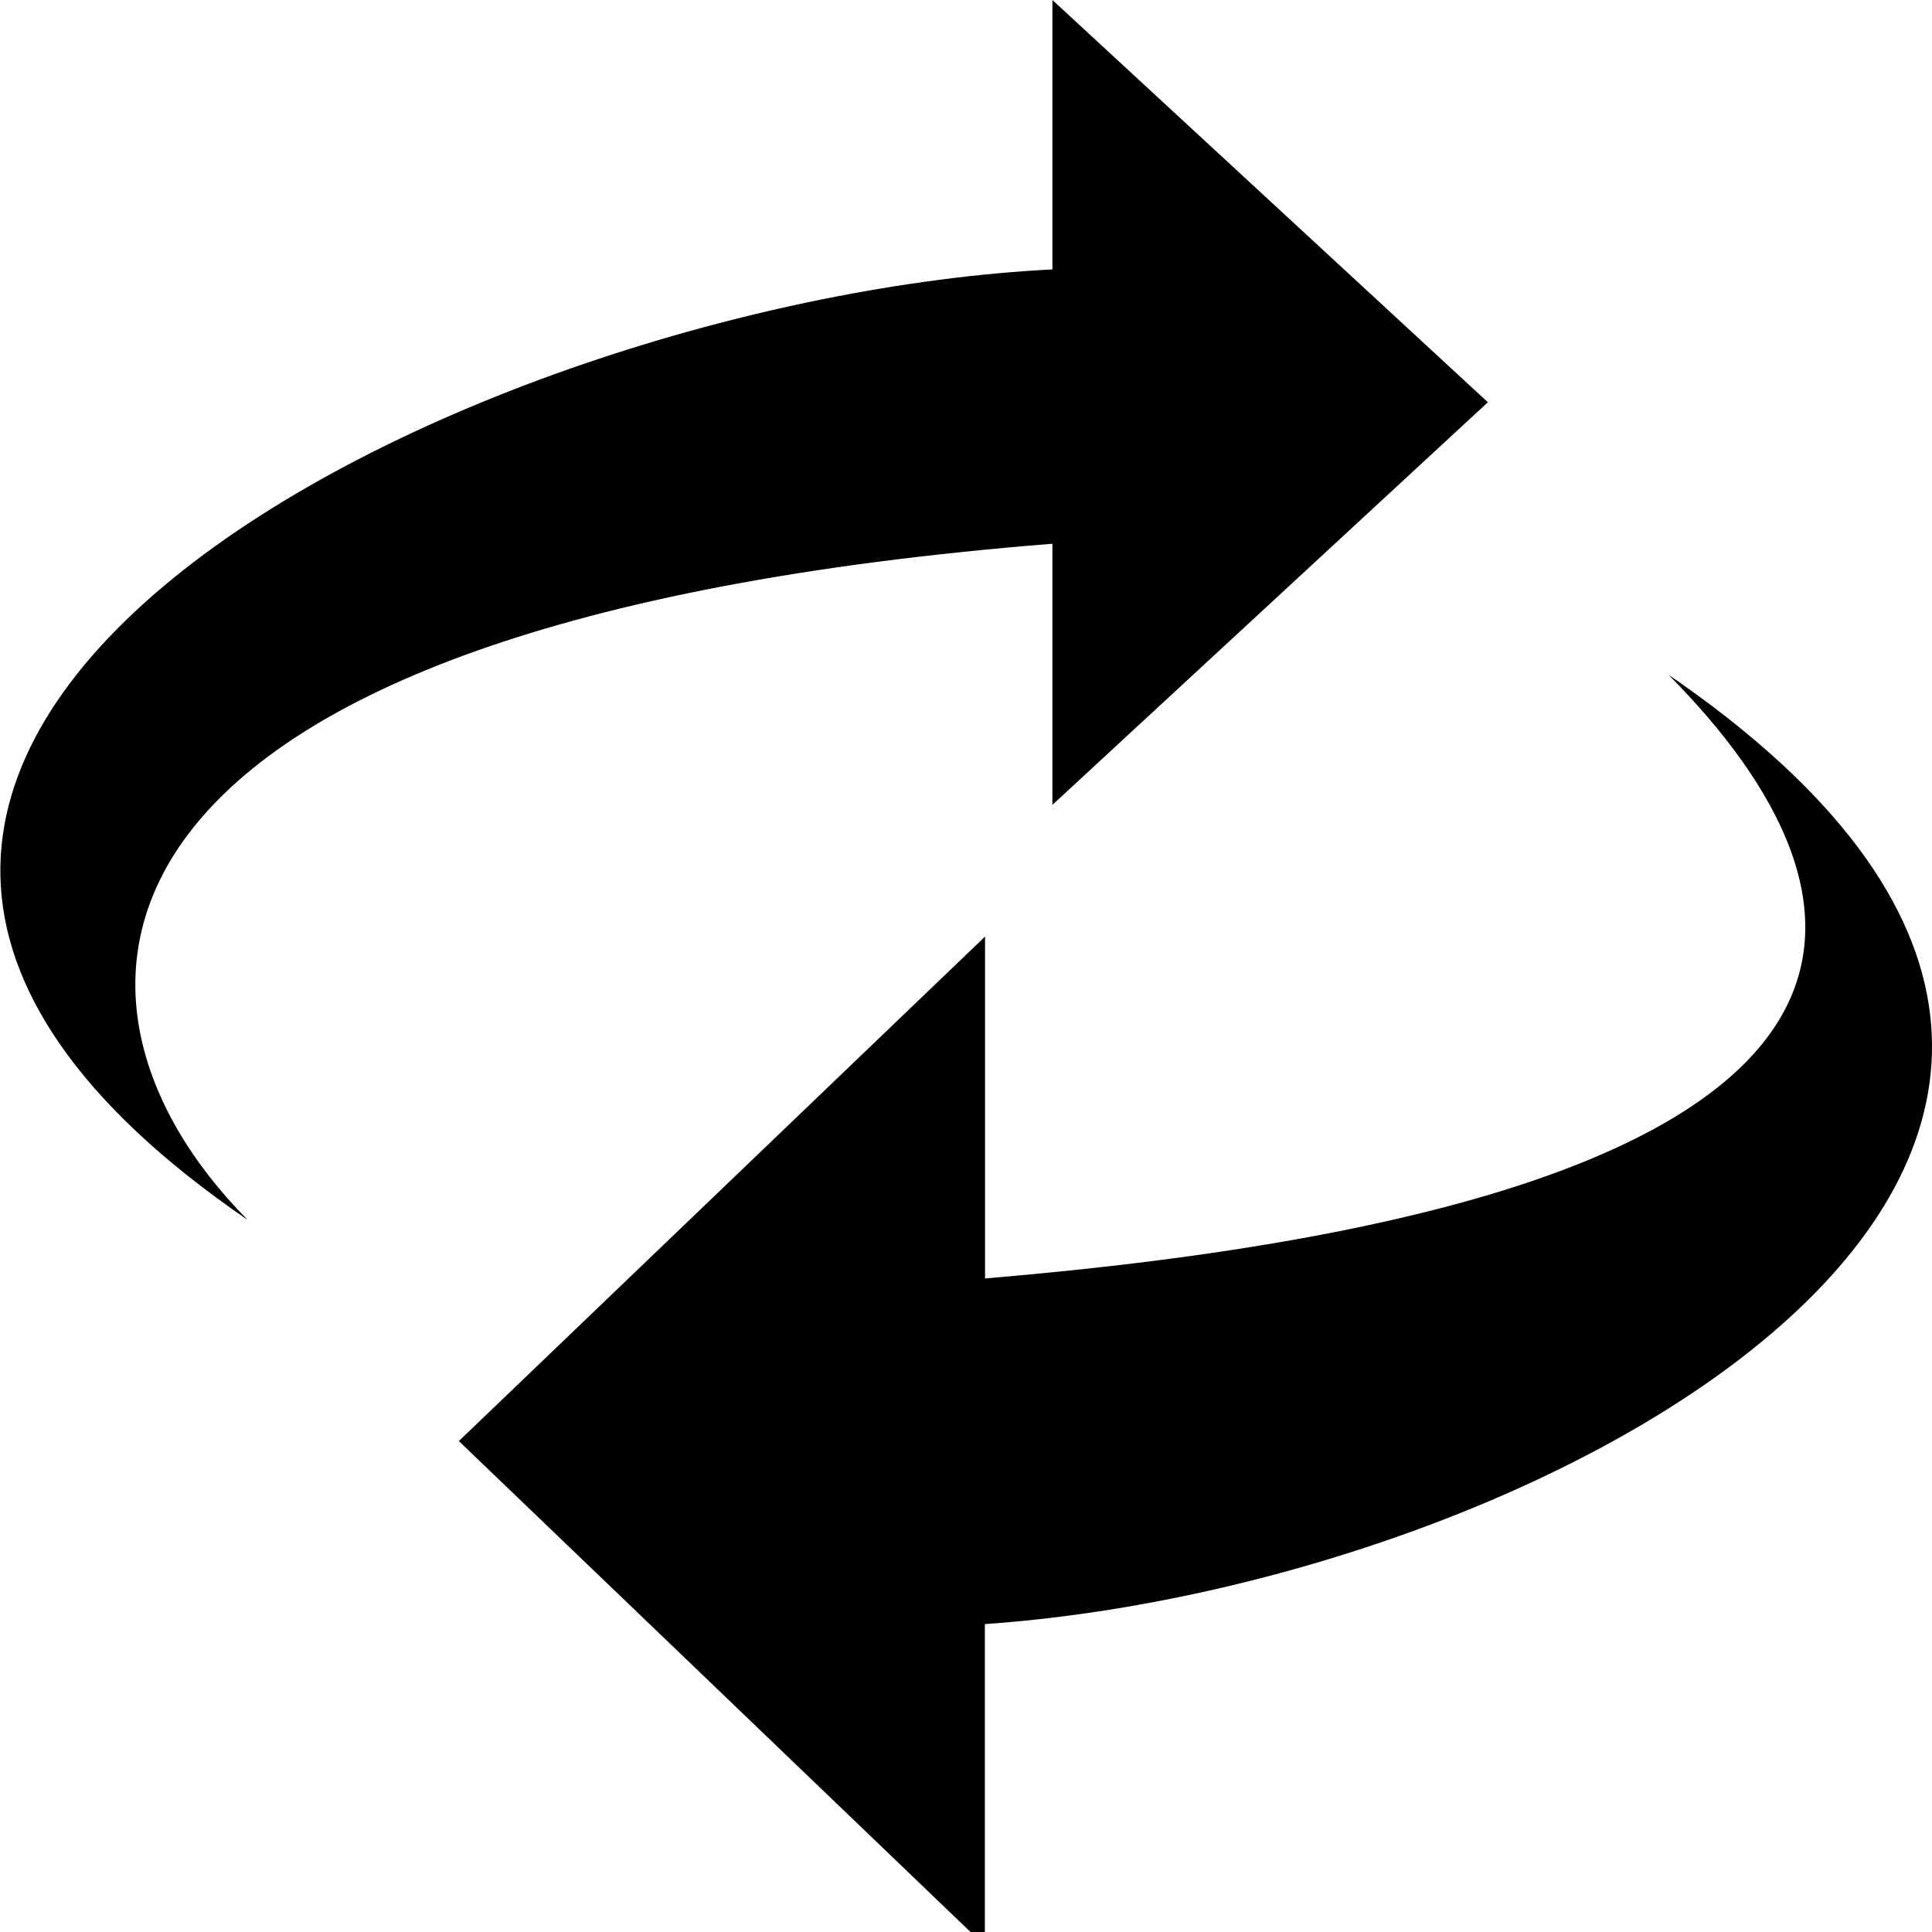<svg focusable="false" aria-hidden="true" xmlns="http://www.w3.org/2000/svg" viewBox="0 0 1024 1024">
	<path d="M884.3,357.6c116.8,117.7,151.7,277-362.2,320V496.4L243.2,763.8L522,1031.3V860.8C828.8,839.4,1244.9,604.5,884.3,357.6z" />
	<path d="M557.8,288.2v138.4l230.8-213.4L557.8,0v142.8c-309.2,15.6-792.1,253.6-426.5,503.8C13.6,527.9,30,330.1,557.8,288.2z" />
</svg>